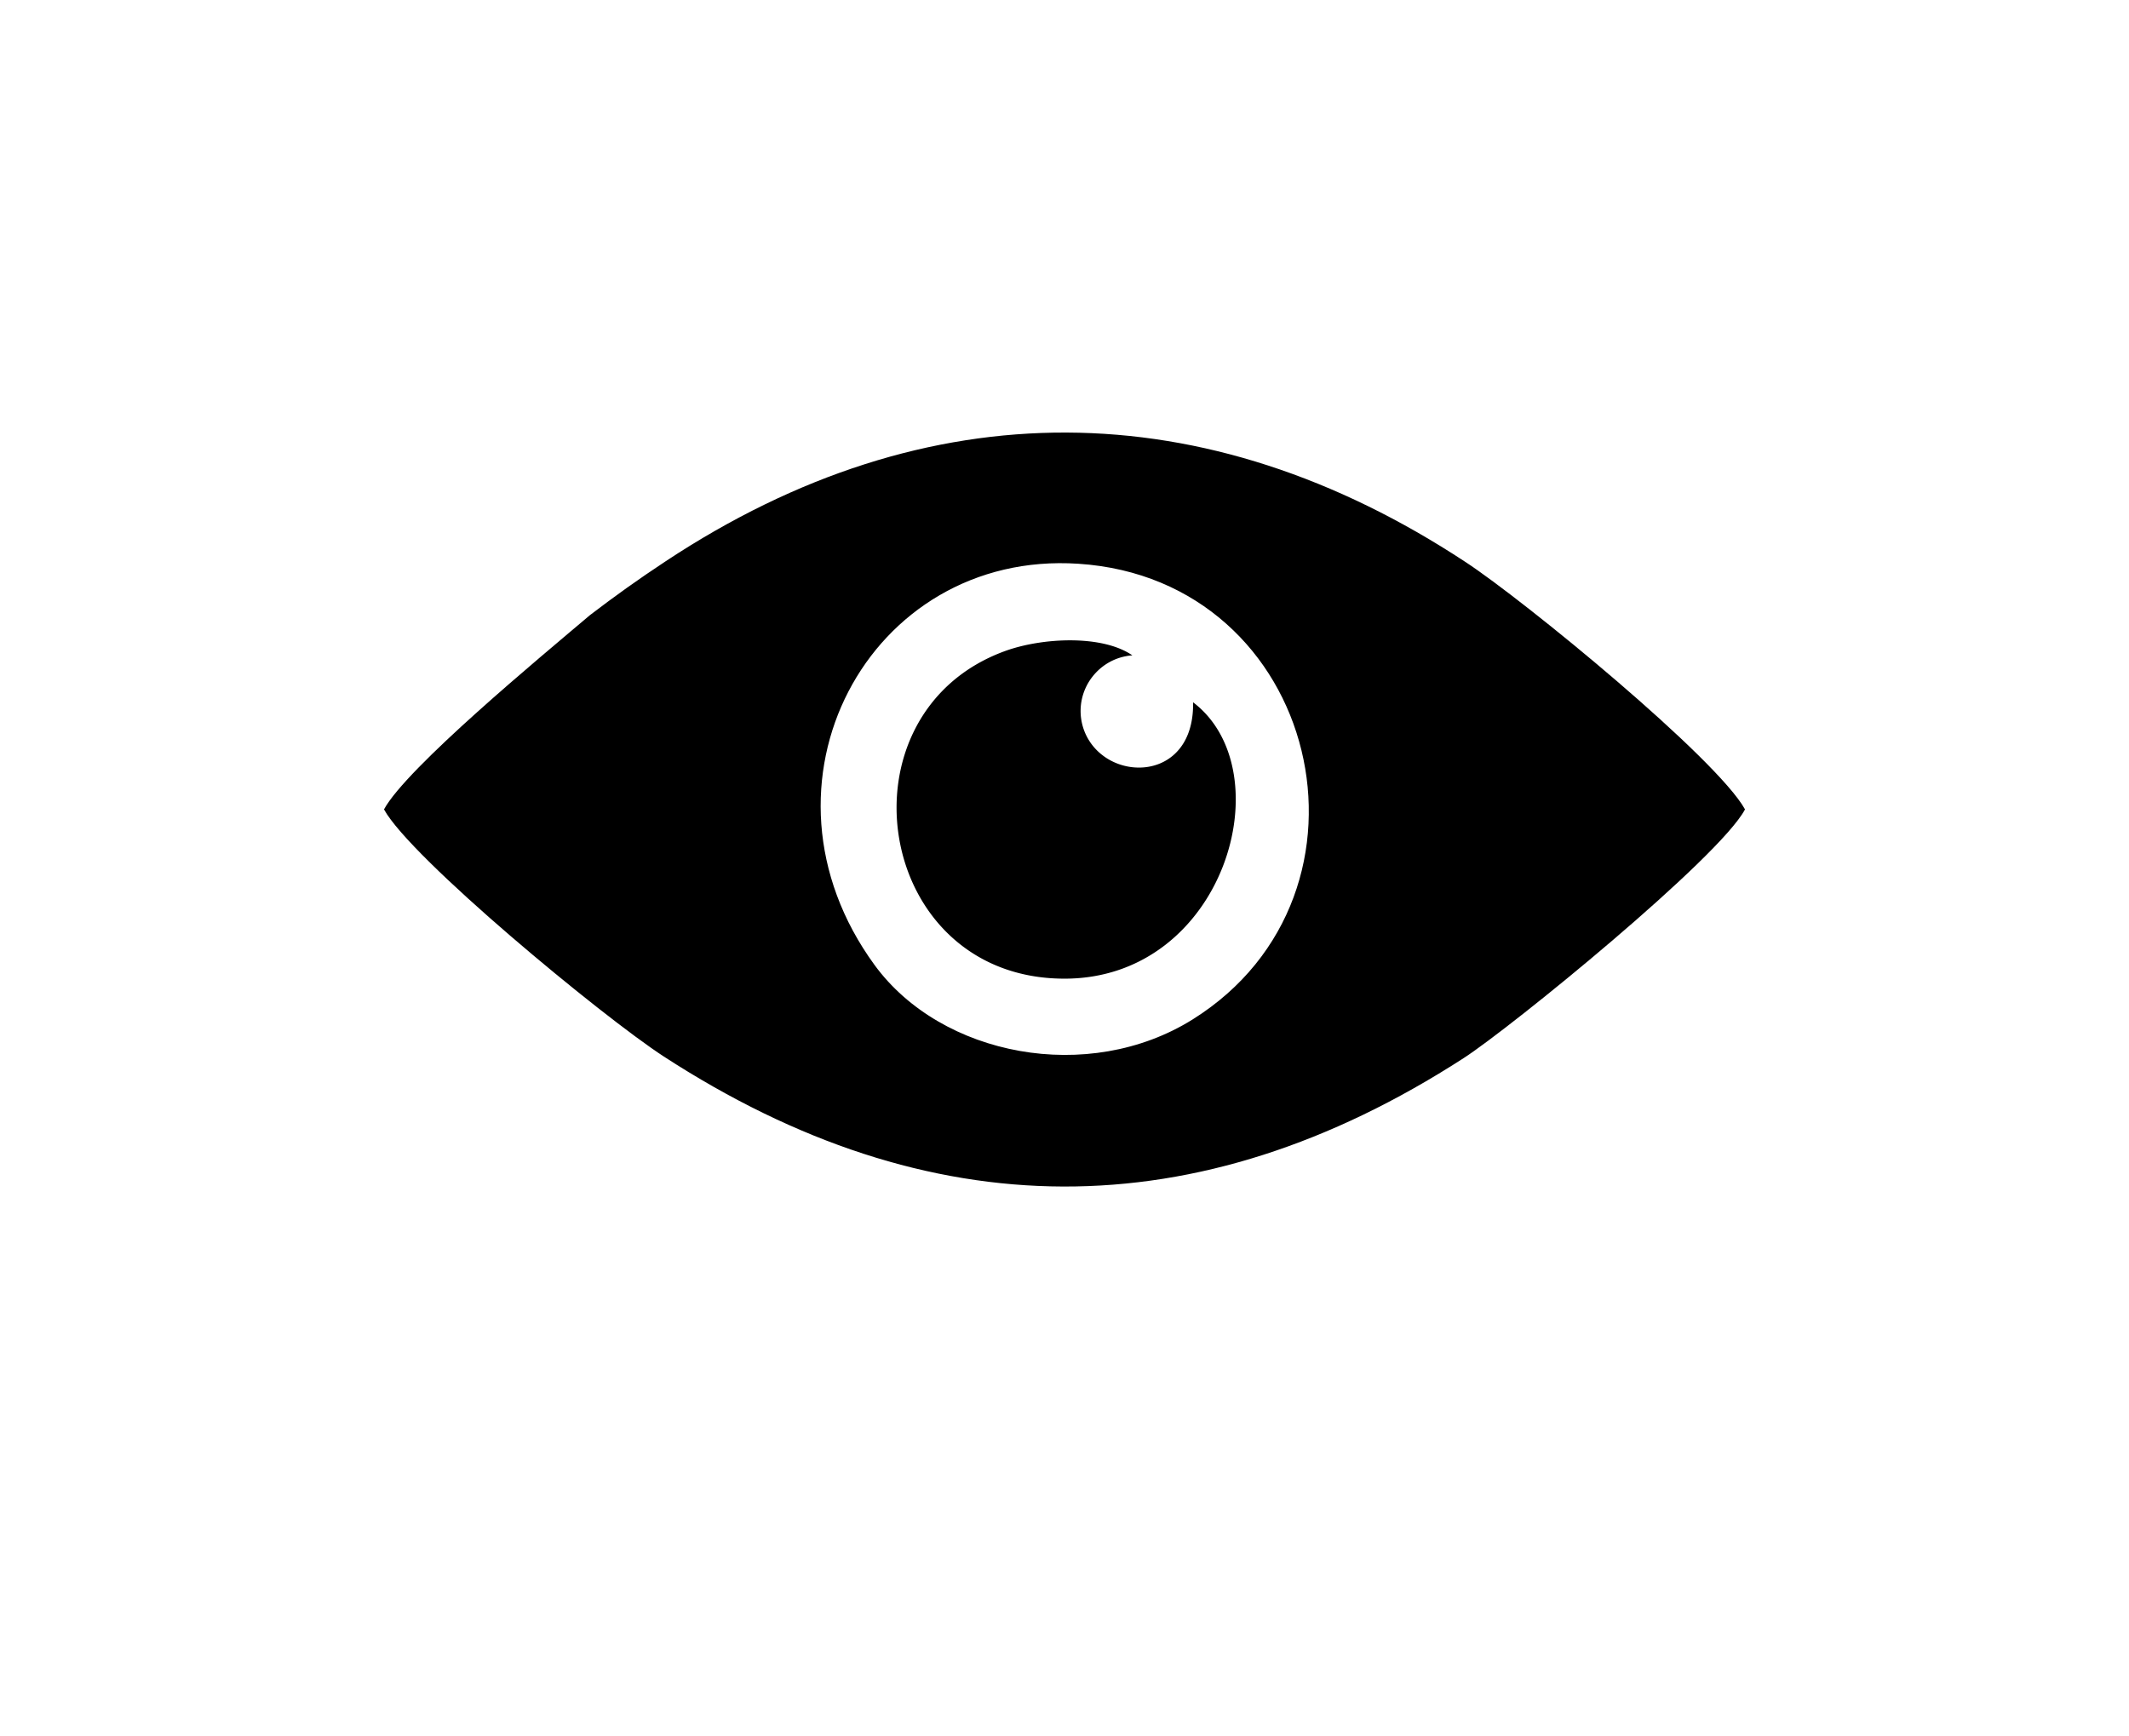 <svg xmlns="http://www.w3.org/2000/svg" x="0" y="0" viewBox="0 0 112.91 92.11" xml:space="preserve"><style>.st47{fill-rule:evenodd;clip-rule:evenodd;fill:#22a391}</style><switch><g><g id="Сгруппировать_675" transform="translate(-16.245 568.235)"><path d="M76.3-533.47c-1.61-1.11-4.8-.94-6.75-.23-9.08 3.3-6.96 17.38 3.15 17.38 8.5 0 11.63-11.01 6.82-14.66.06 3.55-3.08 4.14-4.8 2.81a2.95 2.95 0 0 1-.56-4.14c.52-.68 1.29-1.1 2.14-1.16z"/><path d="M79.5-514.16c-5.53 3.46-13.33 1.96-16.87-2.88-7-9.59-.3-22.02 10.8-21.29 12.82.83 16.72 17.5 6.07 24.17zM103-525.3c-3.16-3.48-15.41-12.95-20.33-14.11 9.92 8.95 9.79 19.11 0 28.22 5.05-1.23 17.3-10.76 20.33-14.11zm-40.28 14.08c-9.9-8.71-9.77-19.84 0-28.17-5.86 1.17-16.08 9.78-20.19 13.84 3.51 3.66 14.49 13.08 20.19 14.33zM36.61-525.3c1.41 2.58 11.54 10.96 14.84 13.11 14.08 9.14 28.27 9.22 42.41.09 2.51-1.62 13.58-10.64 14.93-13.2-1.49-2.7-11.68-11.06-14.82-13.12-13.78-9.07-28.52-9.23-42.41-.05-1.5.99-2.71 1.86-4.02 2.86-2.61 2.21-9.73 8.1-10.93 10.31z"/></g></g></switch></svg>